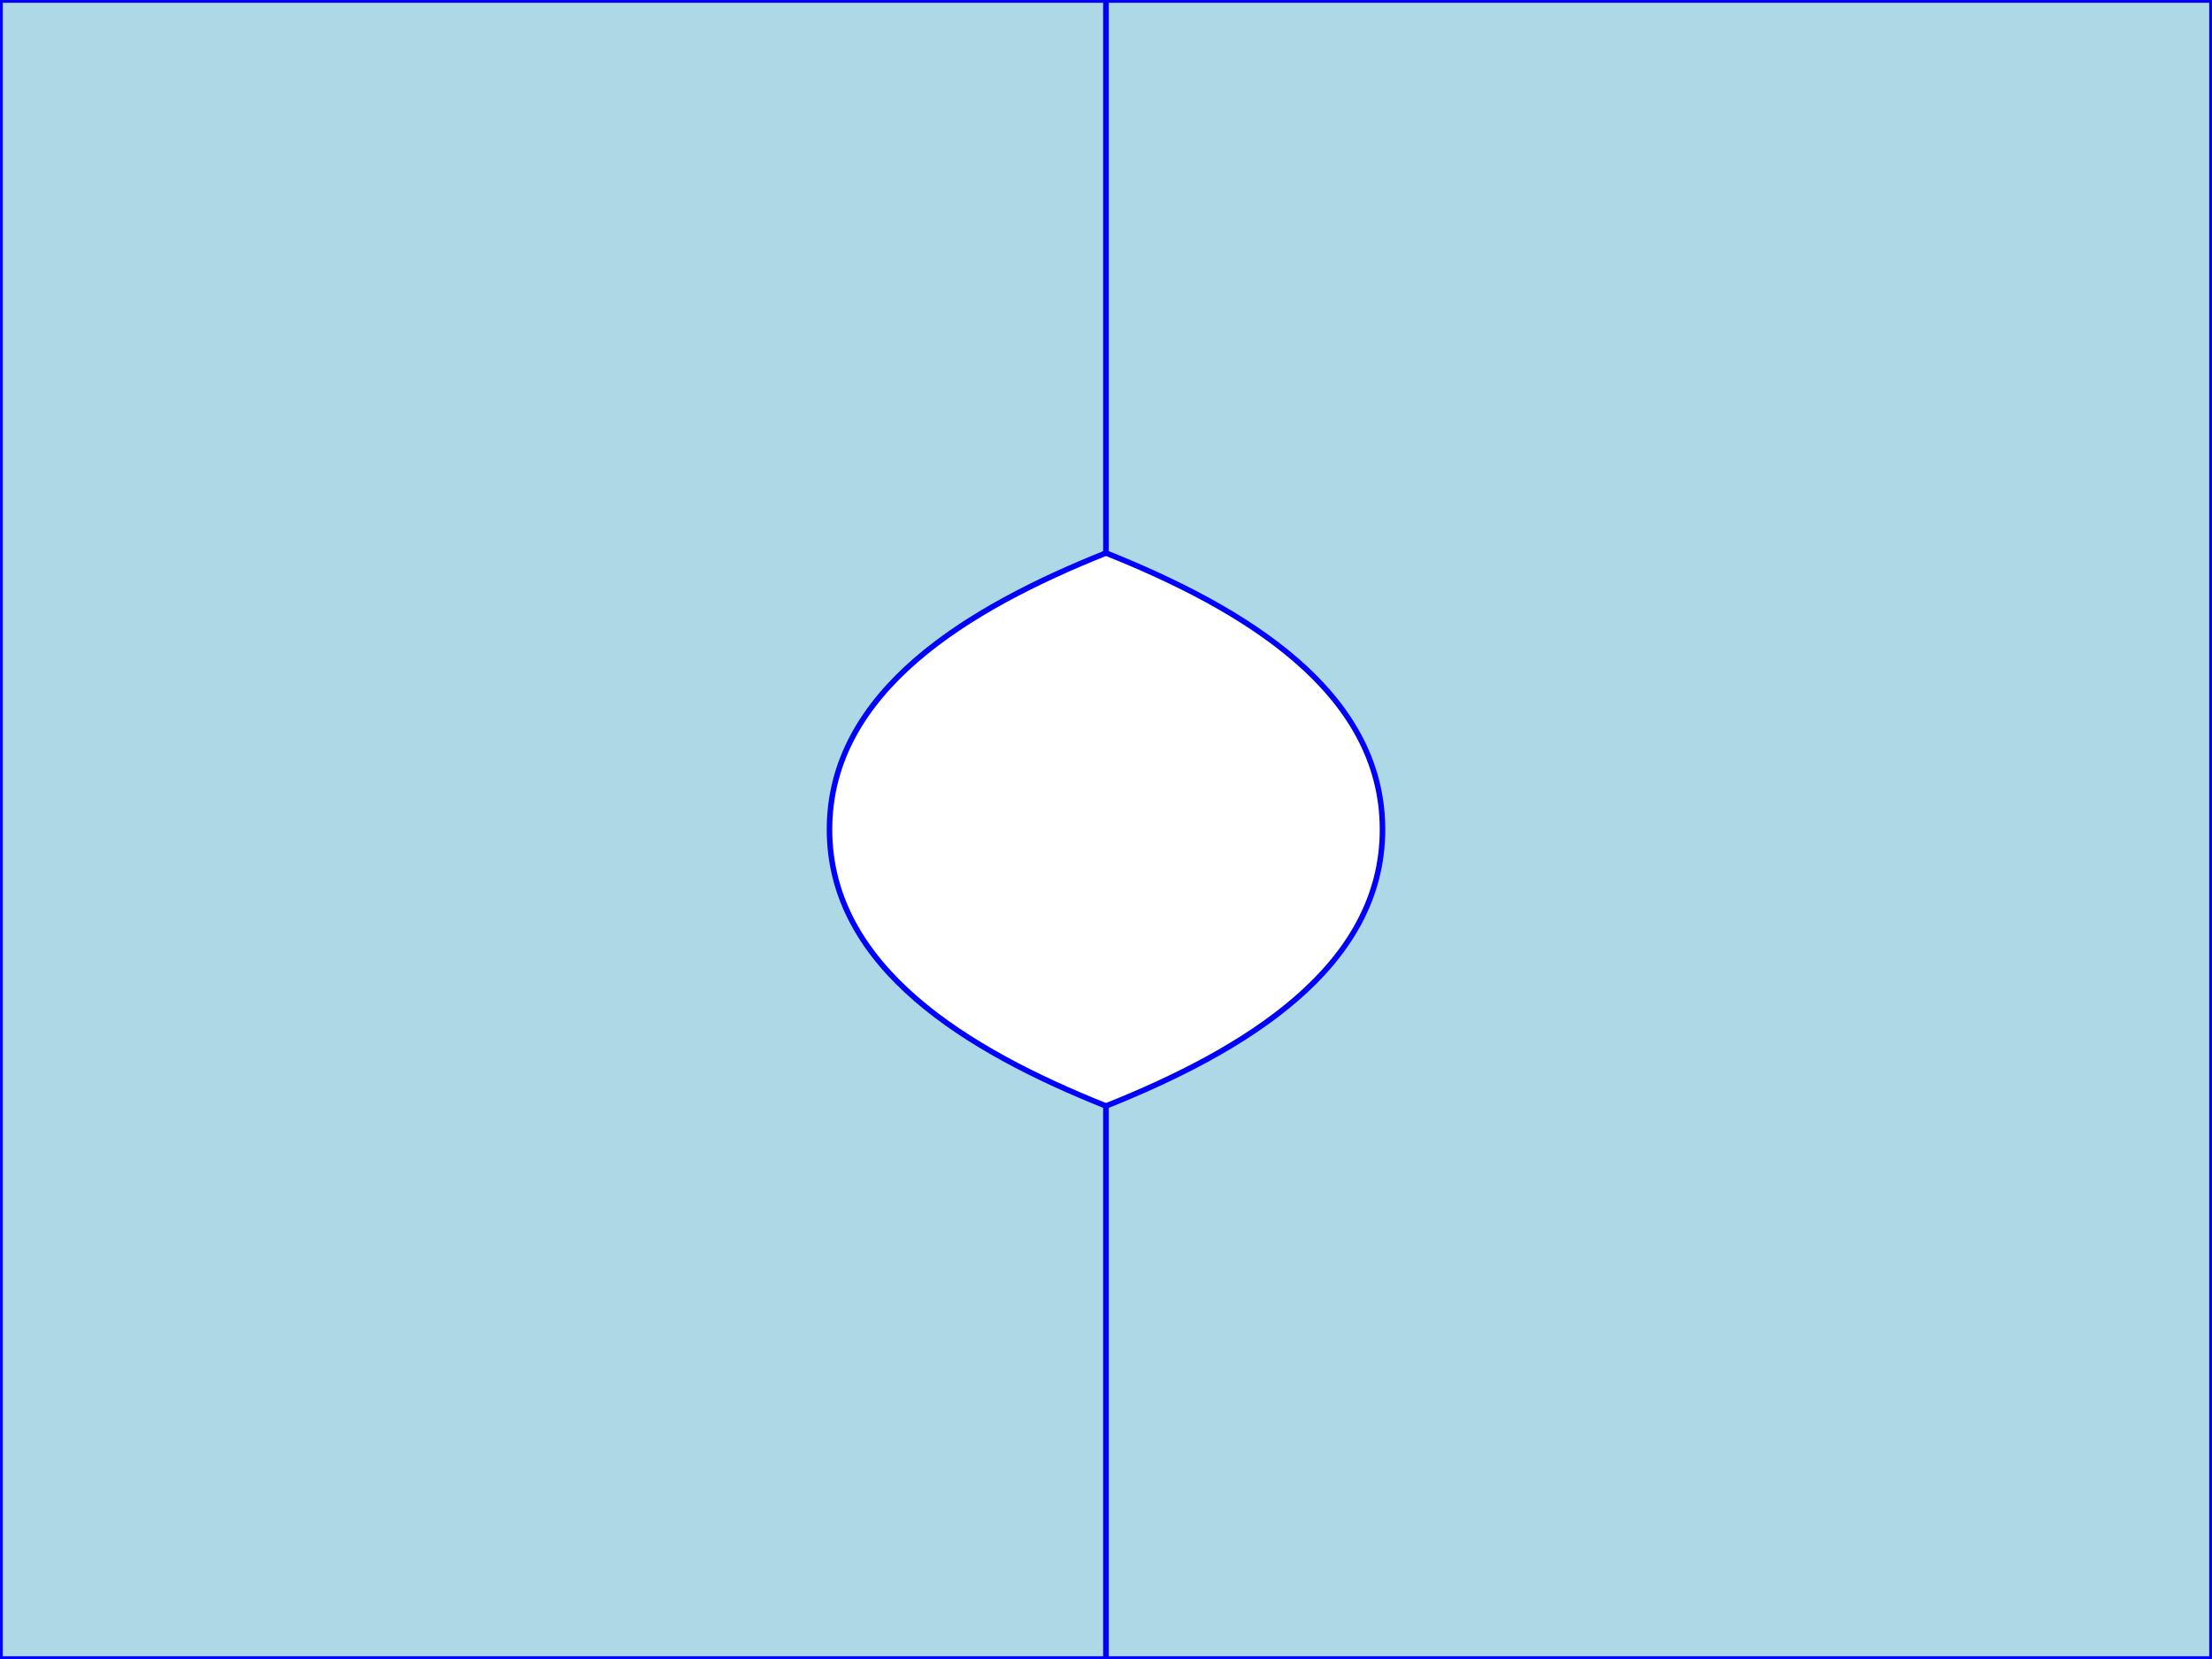 <svg
   xmlns="http://www.w3.org/2000/svg"
   version="1.1"
   width="800"
   height="600"
   id="svg2">
  <g id="layer1">
   <path
    d="M 0 0
       L 400 0
       L 400 200
       C 350 220, 300 250, 300 300
       C 300 350, 350 380, 400 400
       L 400 600
       L 0 600
       Z"
    fill="lightblue"
    stroke="blue"
    stroke-width="2"
  />
  <path
    d="M 800 0
       L 400 0
       L 400 200
       C 450 220, 500 250, 500 300
       C 500 350, 450 380, 400 400
       L 400 600
       L 800 600
       Z"
    fill="lightblue"
    stroke="blue"
    stroke-width="2"
  />
  </g>
</svg>
